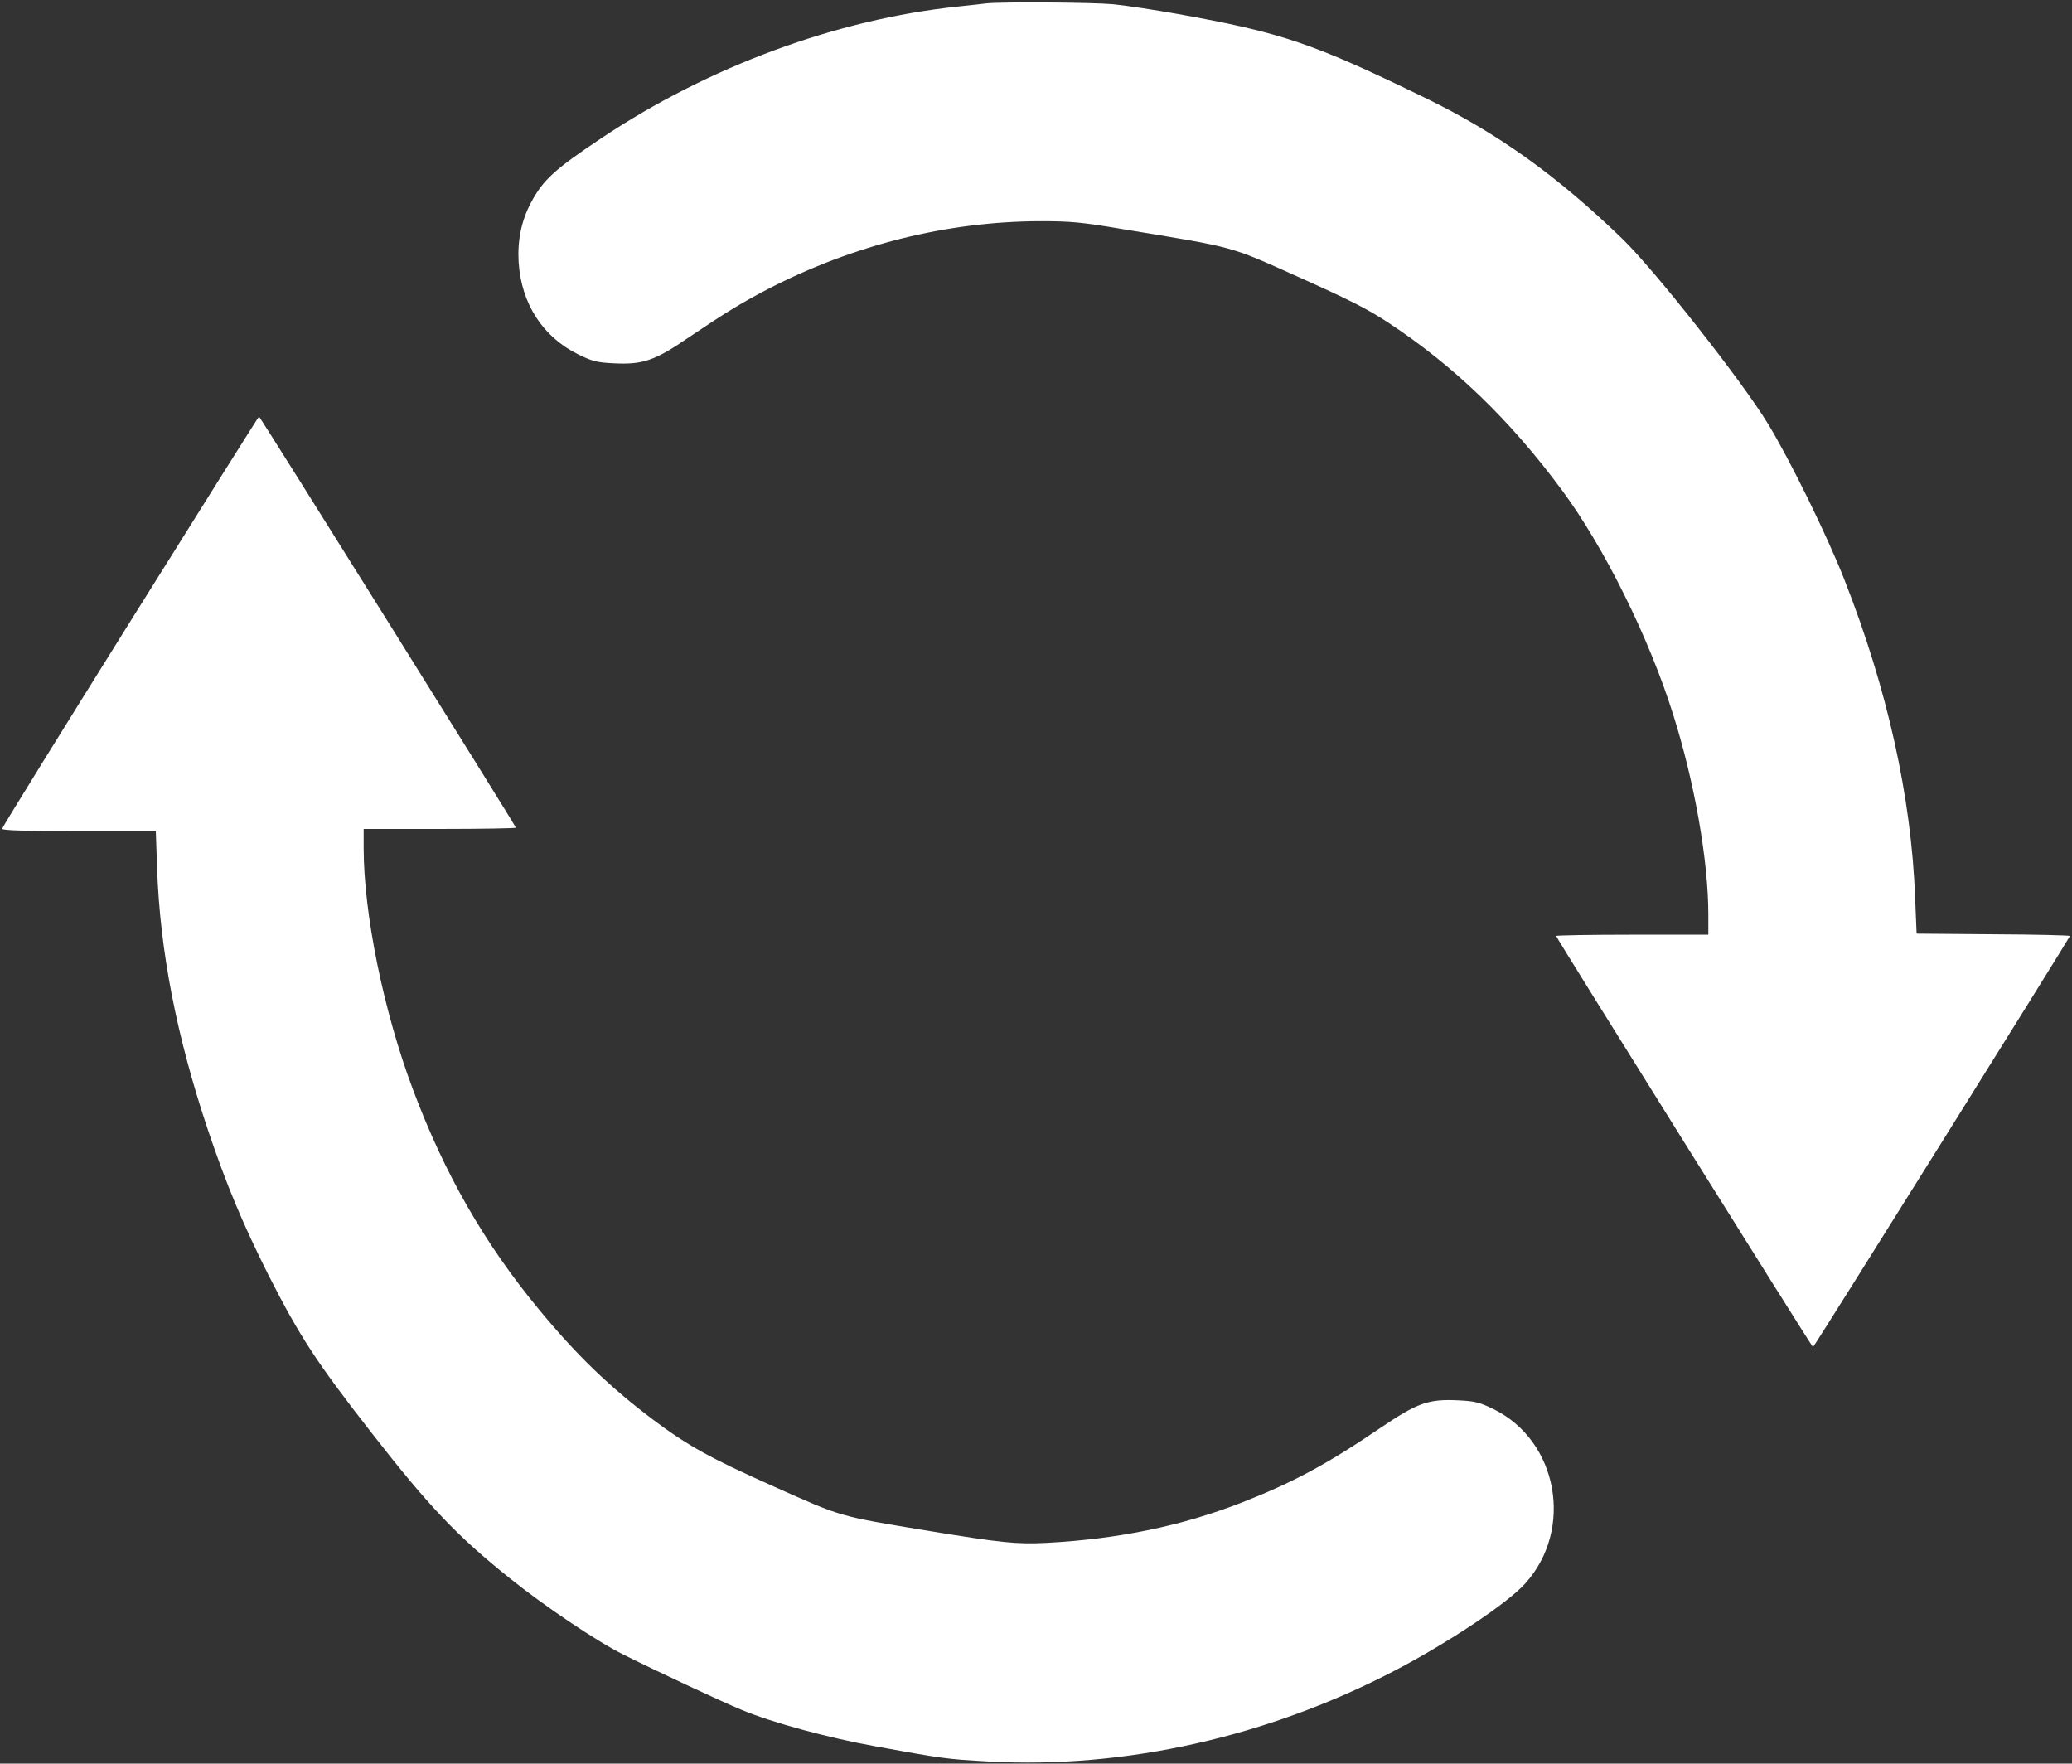 <?xml version="1.0" encoding="UTF-8"?>
<svg width="980pt" height="834pt" version="1.0" viewBox="0 0 980 834" xmlns="http://www.w3.org/2000/svg">
<rect x="0" y="0" width="980" height="834" fill="#333333" stroke="none"/>
<g transform="translate(0 834) scale(.1 -.1)" fill="#fff">
<path d="m4665 8324c-16-2-77-9-135-15-573-60-1179-284-1685-622-223-149-276-197-334-306-45-85-64-178-58-281 13-197 114-353 282-436 68-33 88-38 167-42 139-7 195 12 358 124 172 116 244 160 372 227 405 209 845 319 1283 321 151 0 196-4 398-38 539-89 494-76 833-228 233-104 327-152 419-213 313-206 576-460 822-792 201-272 412-697 527-1063 101-320 166-690 166-946v-94h-360c-198 0-360-3-360-6 0-8 1210-1944 1215-1944s1215 1936 1215 1944c0 3-163 7-362 8l-363 3-7 170c-18 476-131 987-335 1505-80 204-255 562-361 736-119 197-536 727-688 874-308 298-590 500-929 665-536 261-679 310-1175 399-107 19-244 40-305 46-100 9-527 12-600 4z"/>
<path d="m616 5401c-333-533-606-974-606-980 0-8 105-11 363-11h364l6-177c14-392 92-793 241-1238 87-258 165-444 286-685 147-289 226-411 490-749 270-346 401-484 652-685 163-131 411-298 536-360 149-75 470-225 558-261 143-60 410-133 639-174 314-57 331-60 534-71 642-35 1318 117 1918 430 255 133 535 320 617 412 231 256 155 674-149 824-68 33-88 38-167 42-142 7-193-11-373-133-250-170-413-257-651-350-284-111-584-173-924-191-144-7-212 0-560 57-425 70-405 64-731 210-299 133-407 193-572 317-204 154-355 299-534 515-259 312-451 646-601 1048-138 367-232 829-232 1139v90h360c198 0 360 3 360 6 0 8-1210 1944-1215 1944-2 0-276-436-609-969z"/>
</g>
</svg>